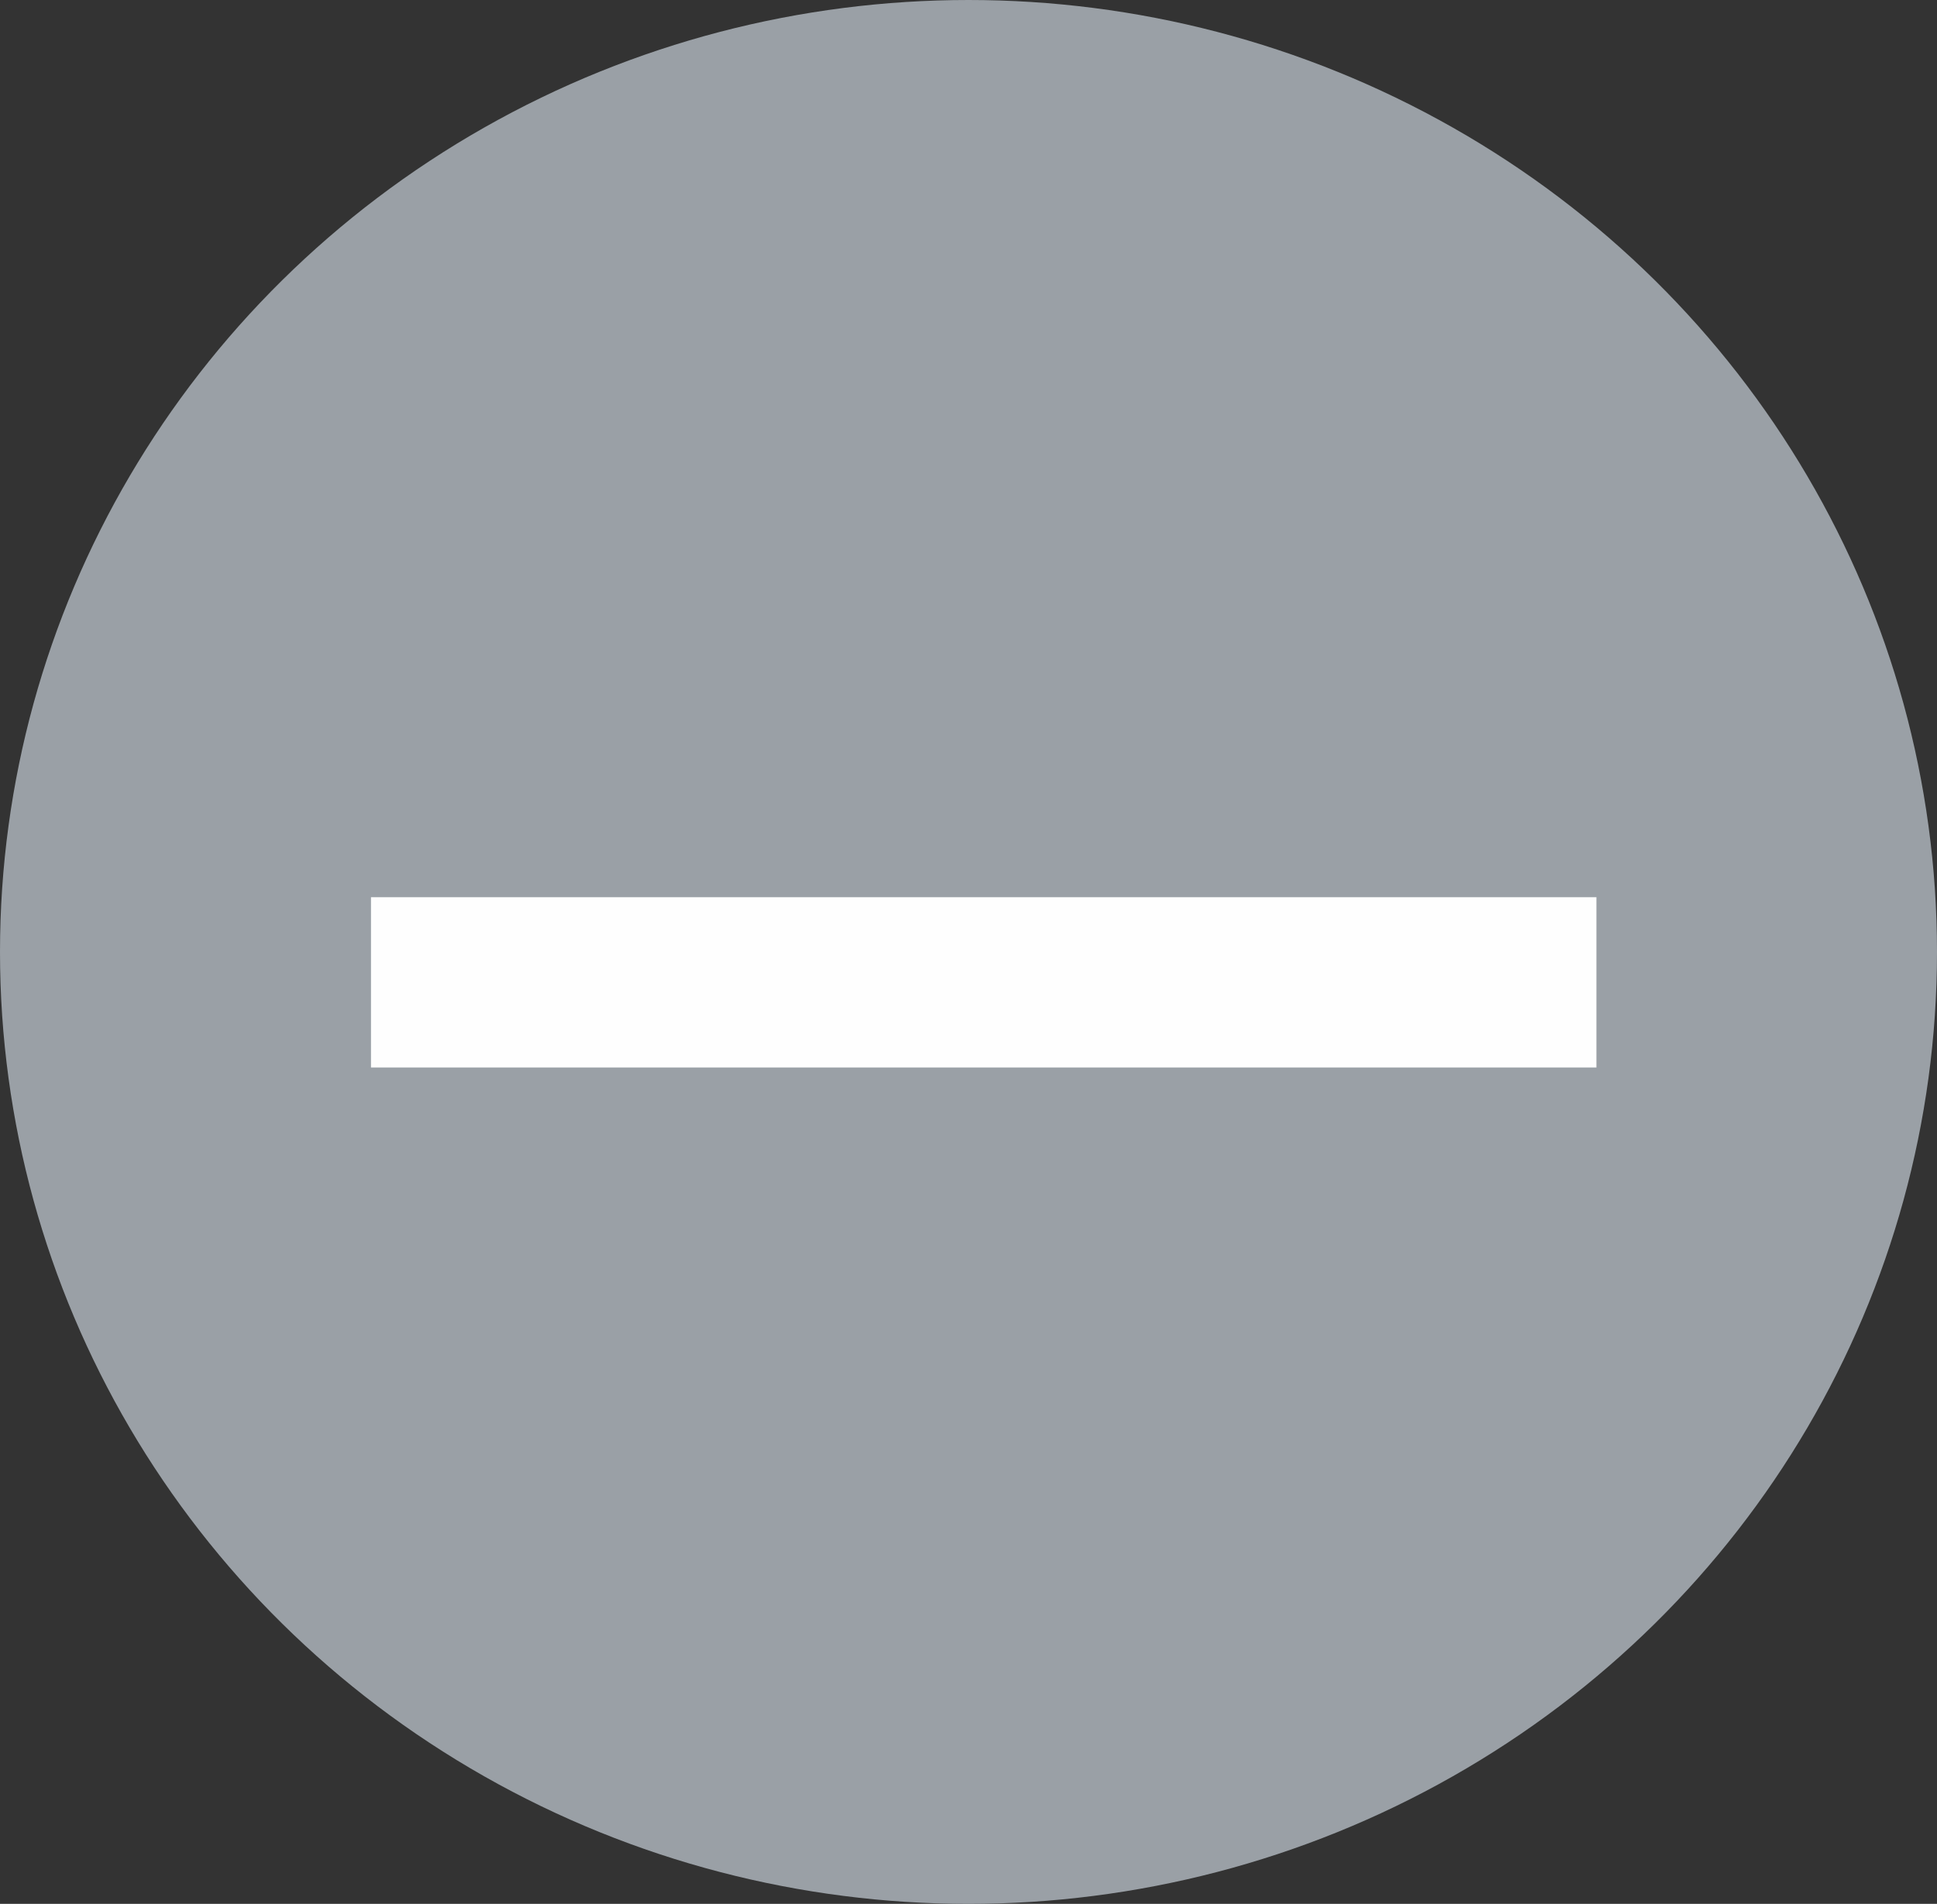 <svg xmlns="http://www.w3.org/2000/svg" viewBox="0 0 637 626"><rect x="0" y="0" width="637" height="626" fill="#333333" stroke="none"/><defs><style>.cls-1{isolation:isolate;}.cls-2{fill:#9aa0a6;}.cls-3{fill:#fefefe;}</style></defs><g id="Elipse_1" data-name="Elipse 1" class="cls-1"><g id="Elipse_1-2" data-name="Elipse 1"><ellipse class="cls-2" cx="318.5" cy="313" rx="318.5" ry="313"/></g></g><g id="Rectángulo_1" data-name="Rectángulo 1" class="cls-1"><g id="Rectángulo_1-2" data-name="Rectángulo 1"><rect class="cls-3" x="122" y="295" width="403" height="56"/></g></g></svg>